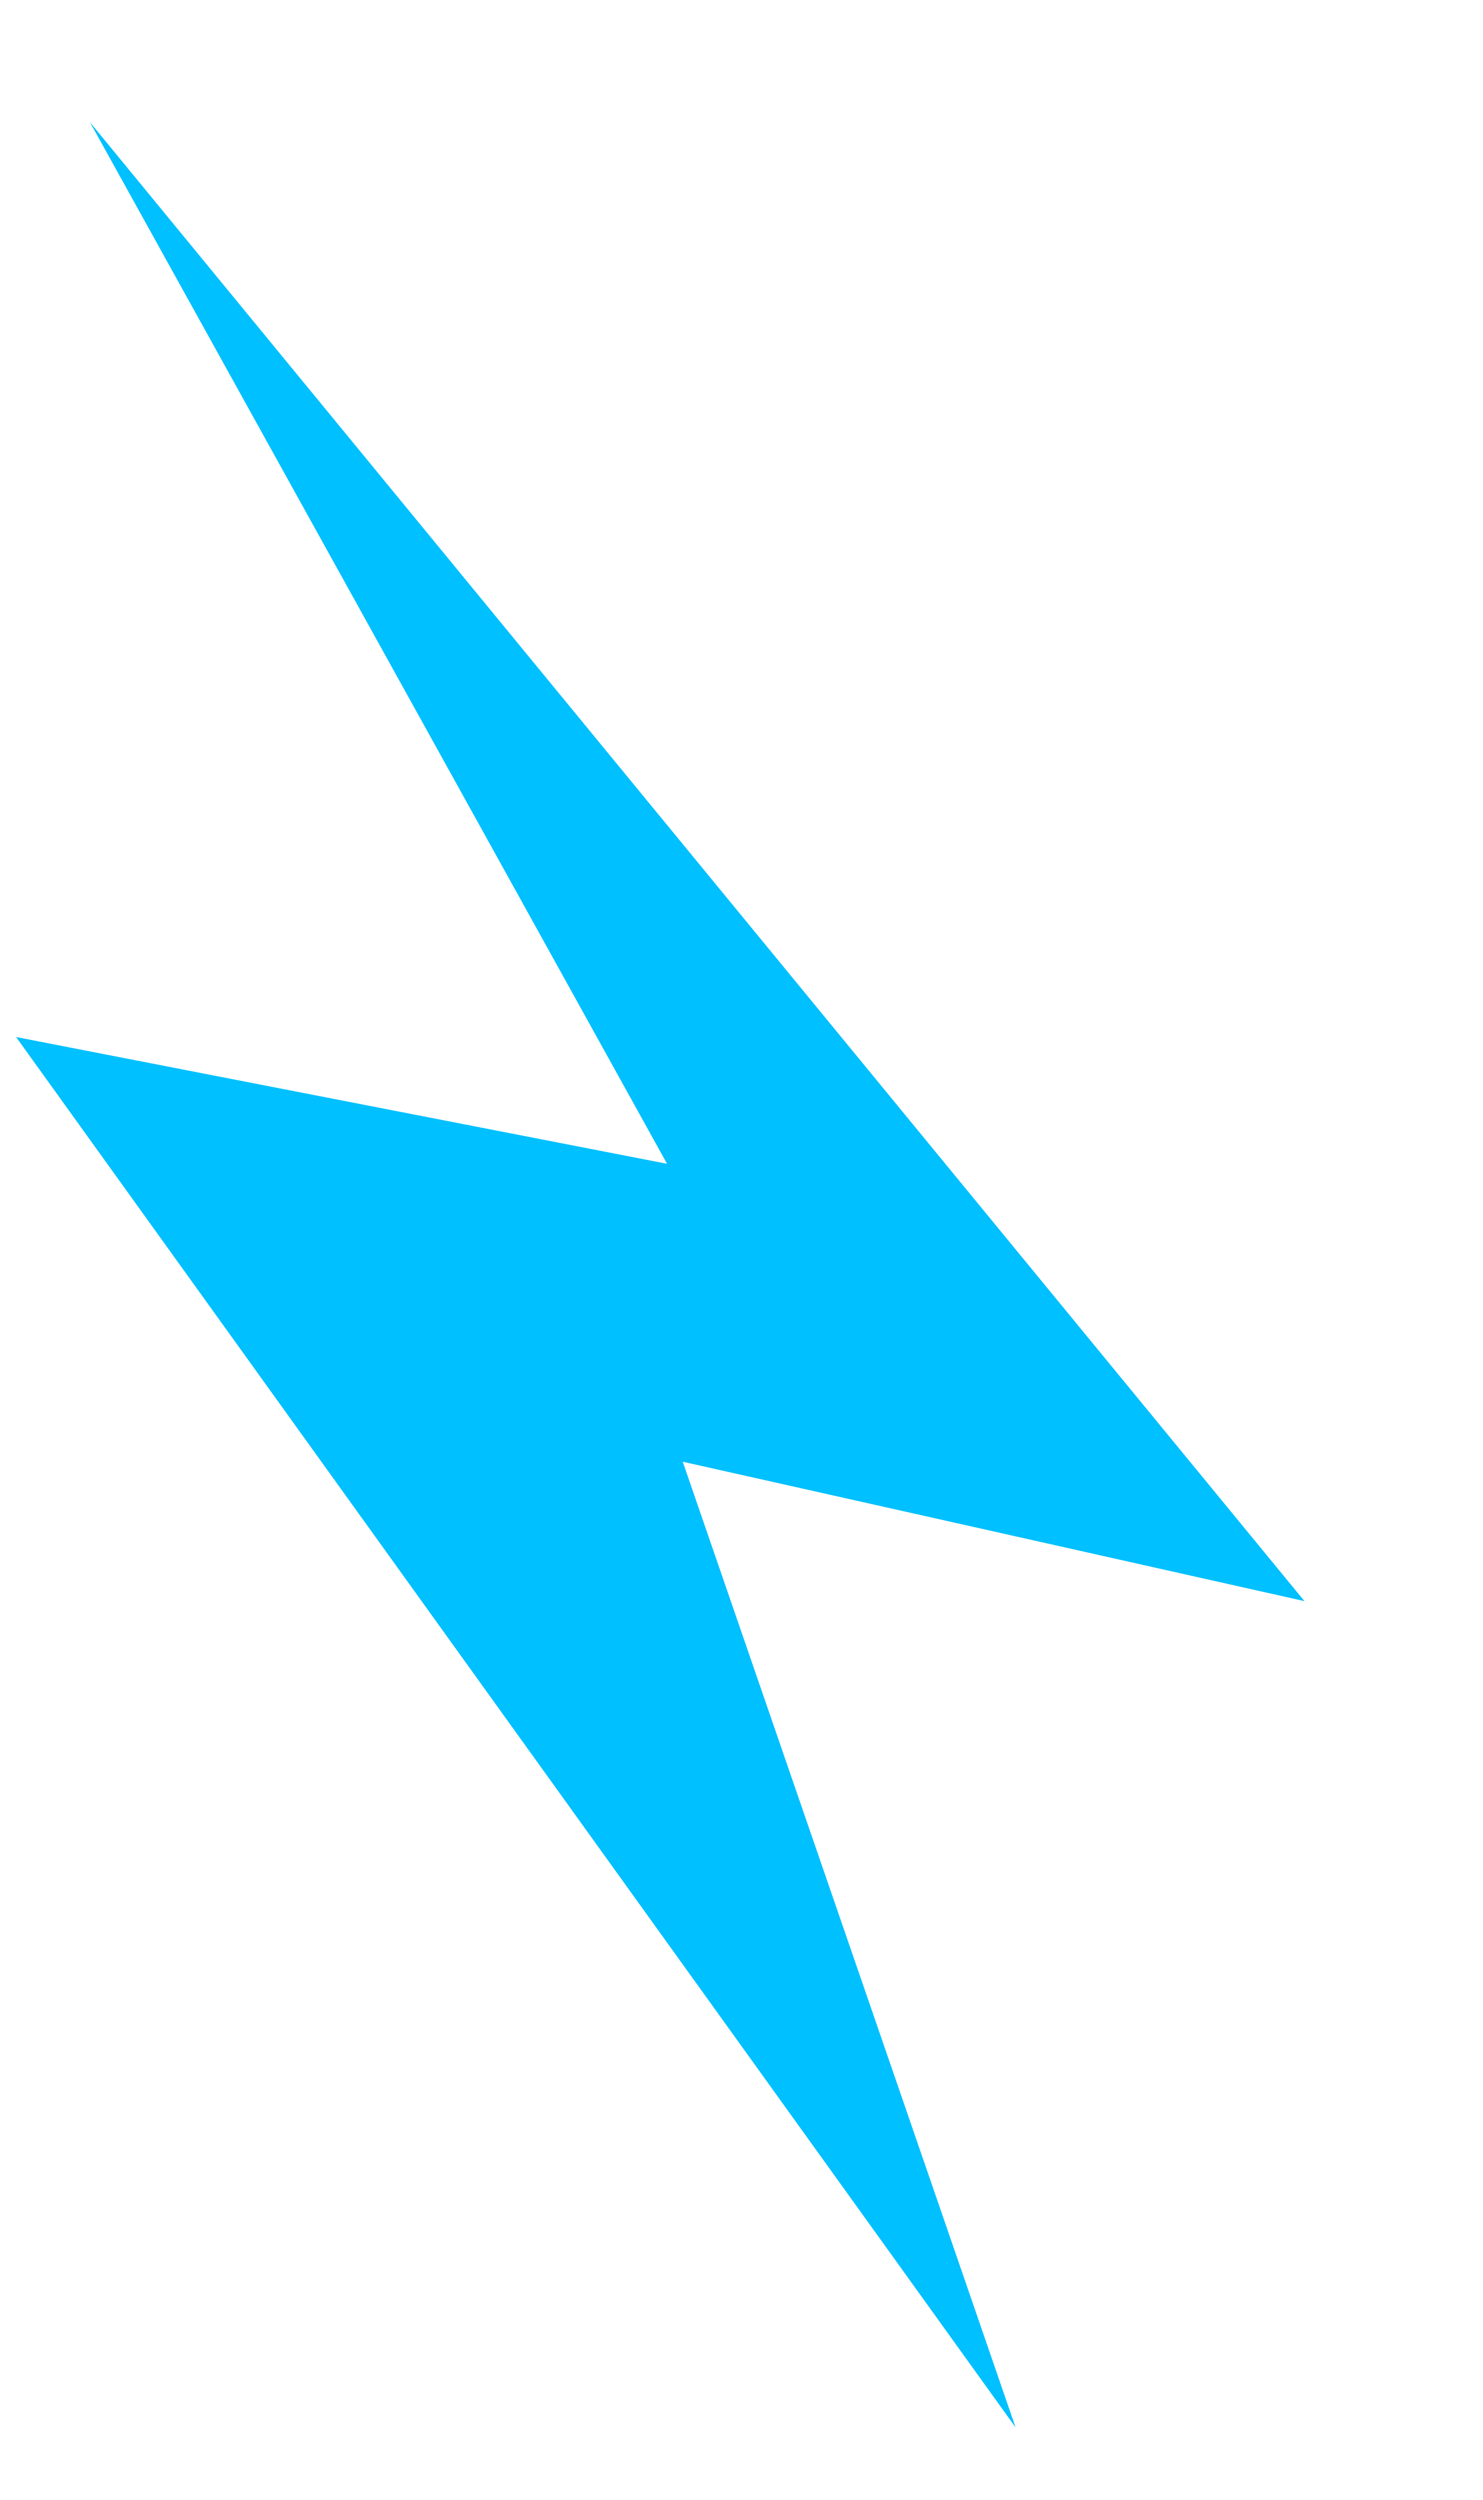 <?xml version="1.0" encoding="UTF-8" standalone="no"?>
<!DOCTYPE svg PUBLIC "-//W3C//DTD SVG 1.1//EN" "http://www.w3.org/Graphics/SVG/1.1/DTD/svg11.dtd">
<!-- Created with Vectornator (http://vectornator.io/) -->
<svg height="100%" stroke-miterlimit="10" style="fill-rule:nonzero;clip-rule:evenodd;stroke-linecap:round;stroke-linejoin:round;" version="1.1" viewBox="509.726 434.849 209.542 353.027" width="100%" xml:space="preserve" xmlns="http://www.w3.org/2000/svg" xmlns:vectornator="http://vectornator.io" xmlns:xlink="http://www.w3.org/1999/xlink">
<defs>
<filter color-interpolation-filters="sRGB" filterUnits="userSpaceOnUse" height="353.027" id="Filter" width="209.542" x="509.726" y="434.849">
<feDropShadow dx="11.476" dy="-3.508" flood-color="#0ca2d3" flood-opacity="1" in="SourceGraphic" result="Shadow" stdDeviation="5.5"/>
</filter>
</defs>
<clipPath id="ArtboardFrame">
<rect height="353.027" width="209.542" x="509.726" y="434.849"/>
</clipPath>
<g clip-path="url(#ArtboardFrame)" id="Layer" vectornator:layerName="Layer">
<path d="M653.224 777.634L512 581.293L603.978 599.194L522.434 452.107L694.042 660.952L606.194 641.266L653.224 777.634Z" fill="#00c0ff" fill-rule="nonzero" filter="url(#Filter)" stroke="none" vectornator:layerName="Curve 1" vectornator:shadowAngle="-0.296706" vectornator:shadowColor="#0ca2d3" vectornator:shadowOffset="12" vectornator:shadowOpacity="1" vectornator:shadowRadius="11"/>
</g>
</svg>
